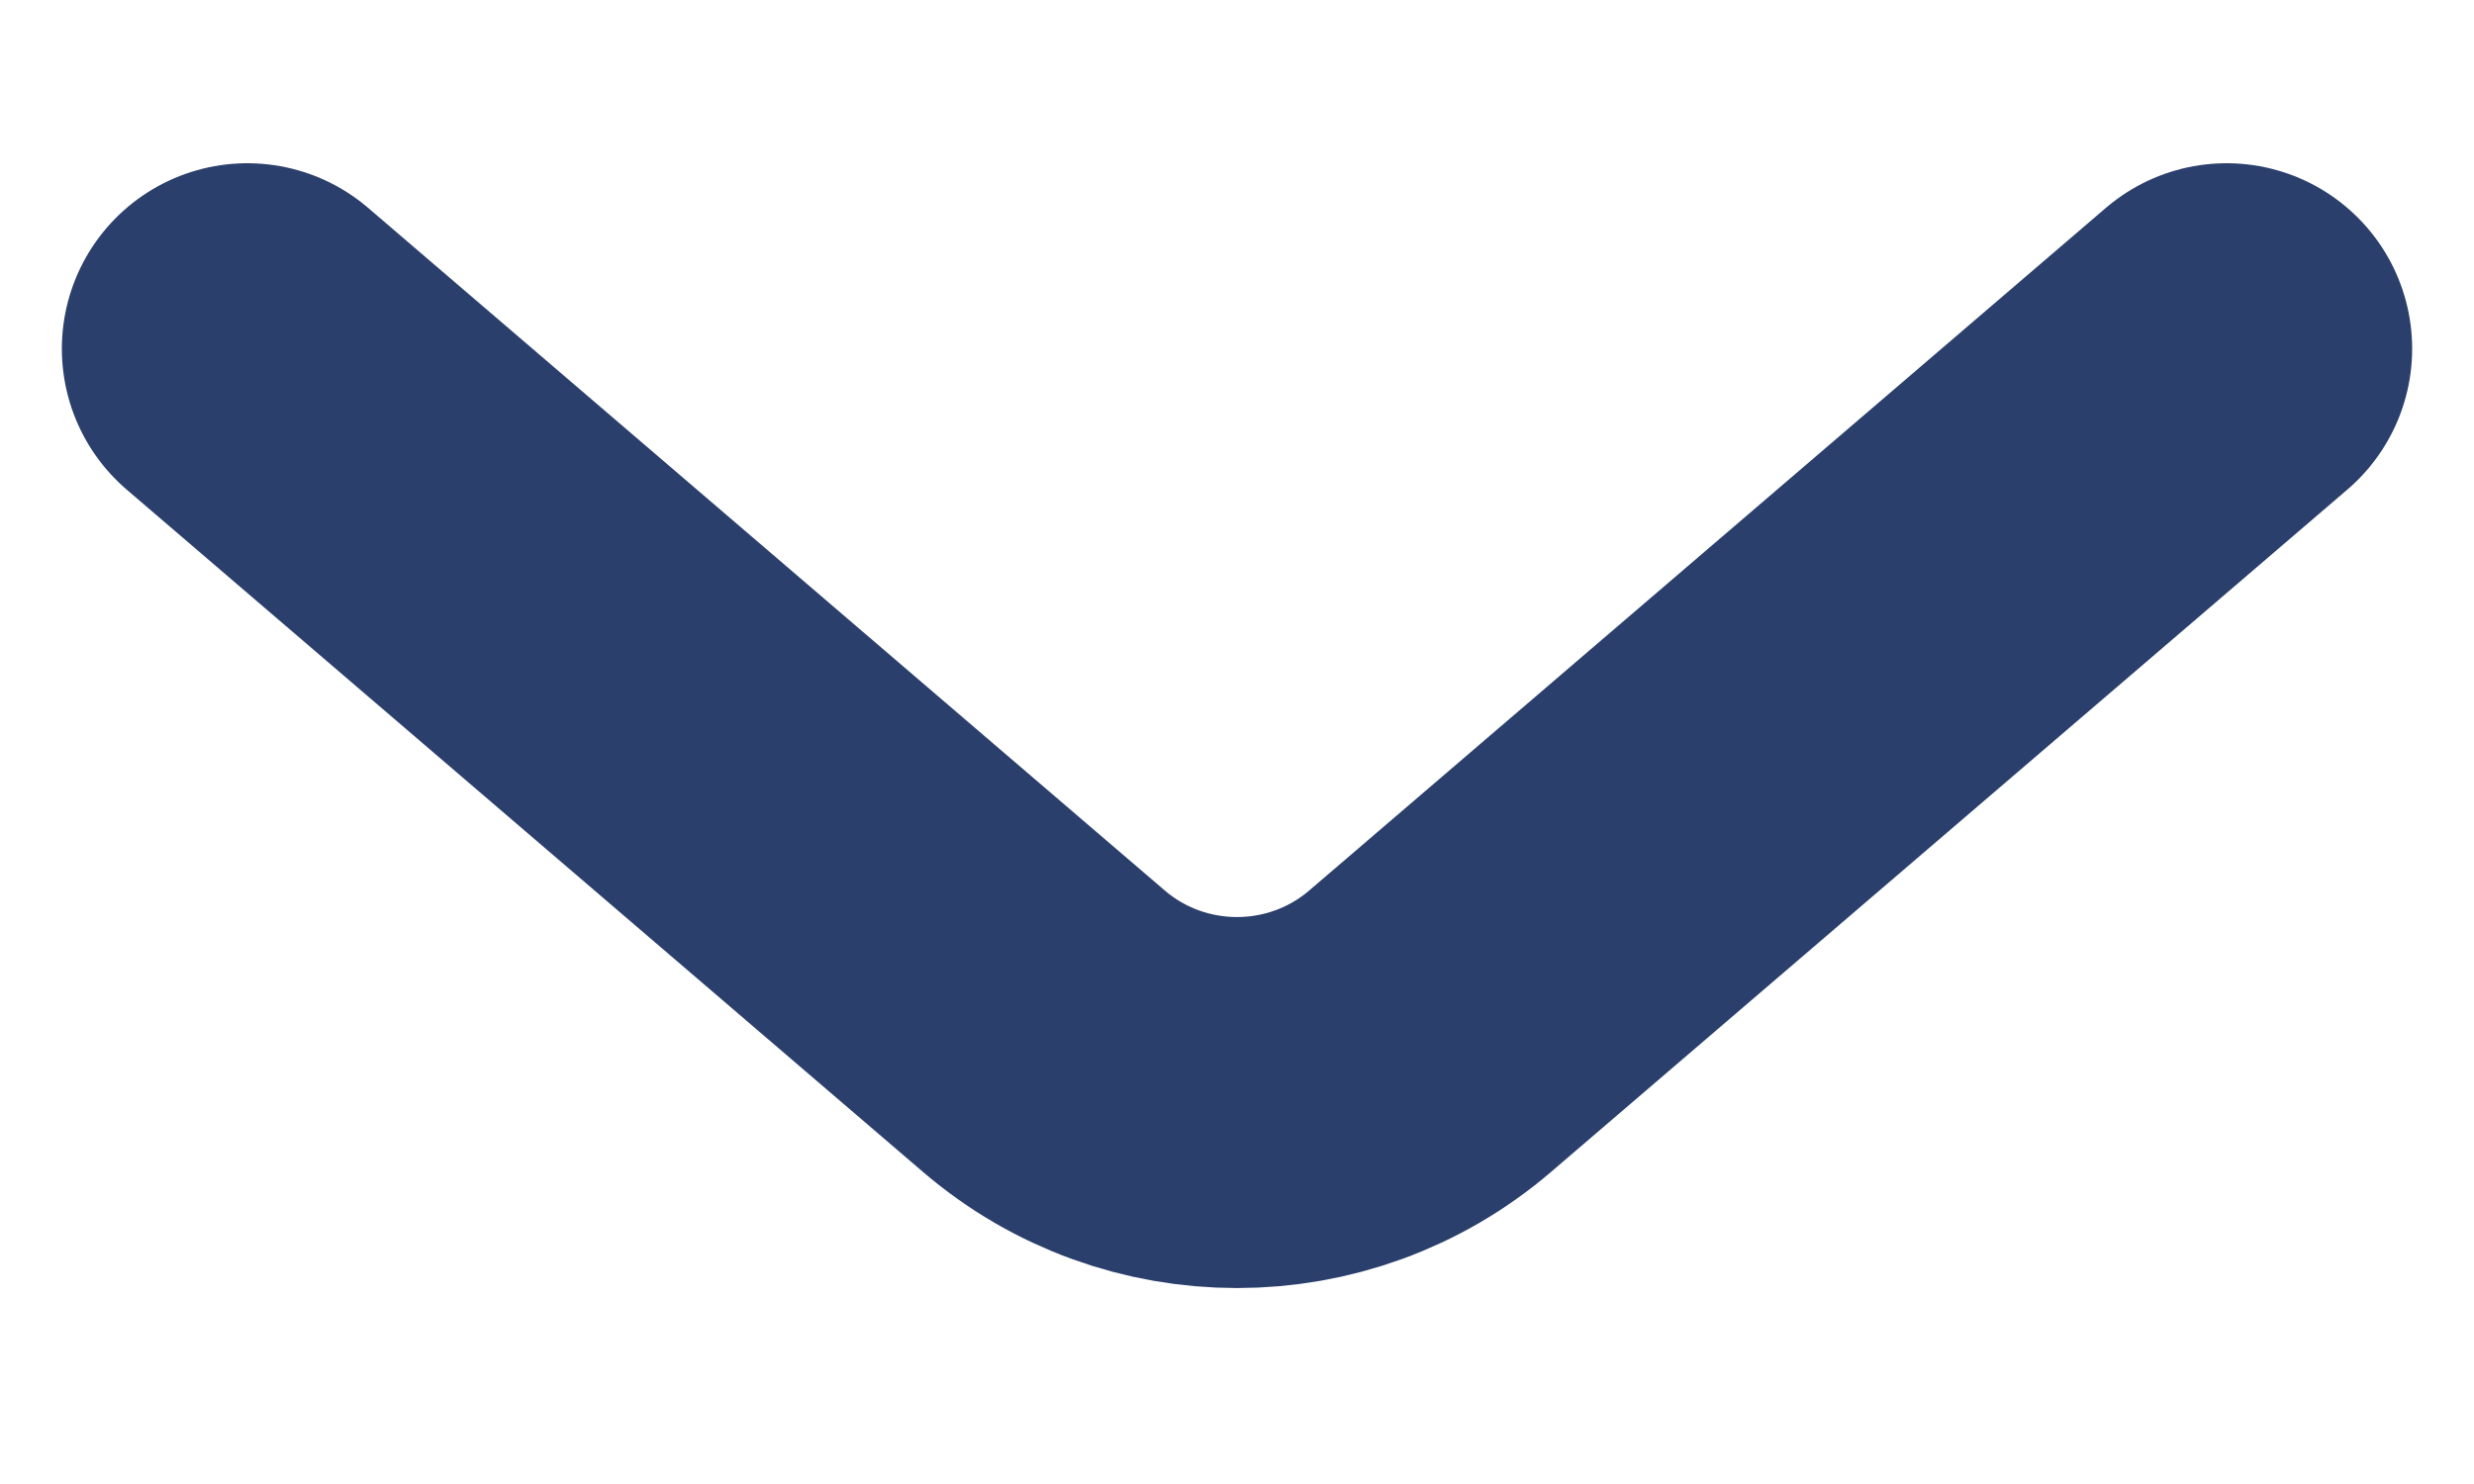 <svg width="10" height="6" viewBox="0 0 10 6" fill="none" xmlns="http://www.w3.org/2000/svg">
<g id="Down">
<path id="Vector 140" d="M1 1.41L4.219 4.169C4.668 4.554 5.332 4.554 5.781 4.169L9 1.41" stroke="#2B3F6C" stroke-width="1.5" stroke-linecap="round"/>
</g>
</svg>
